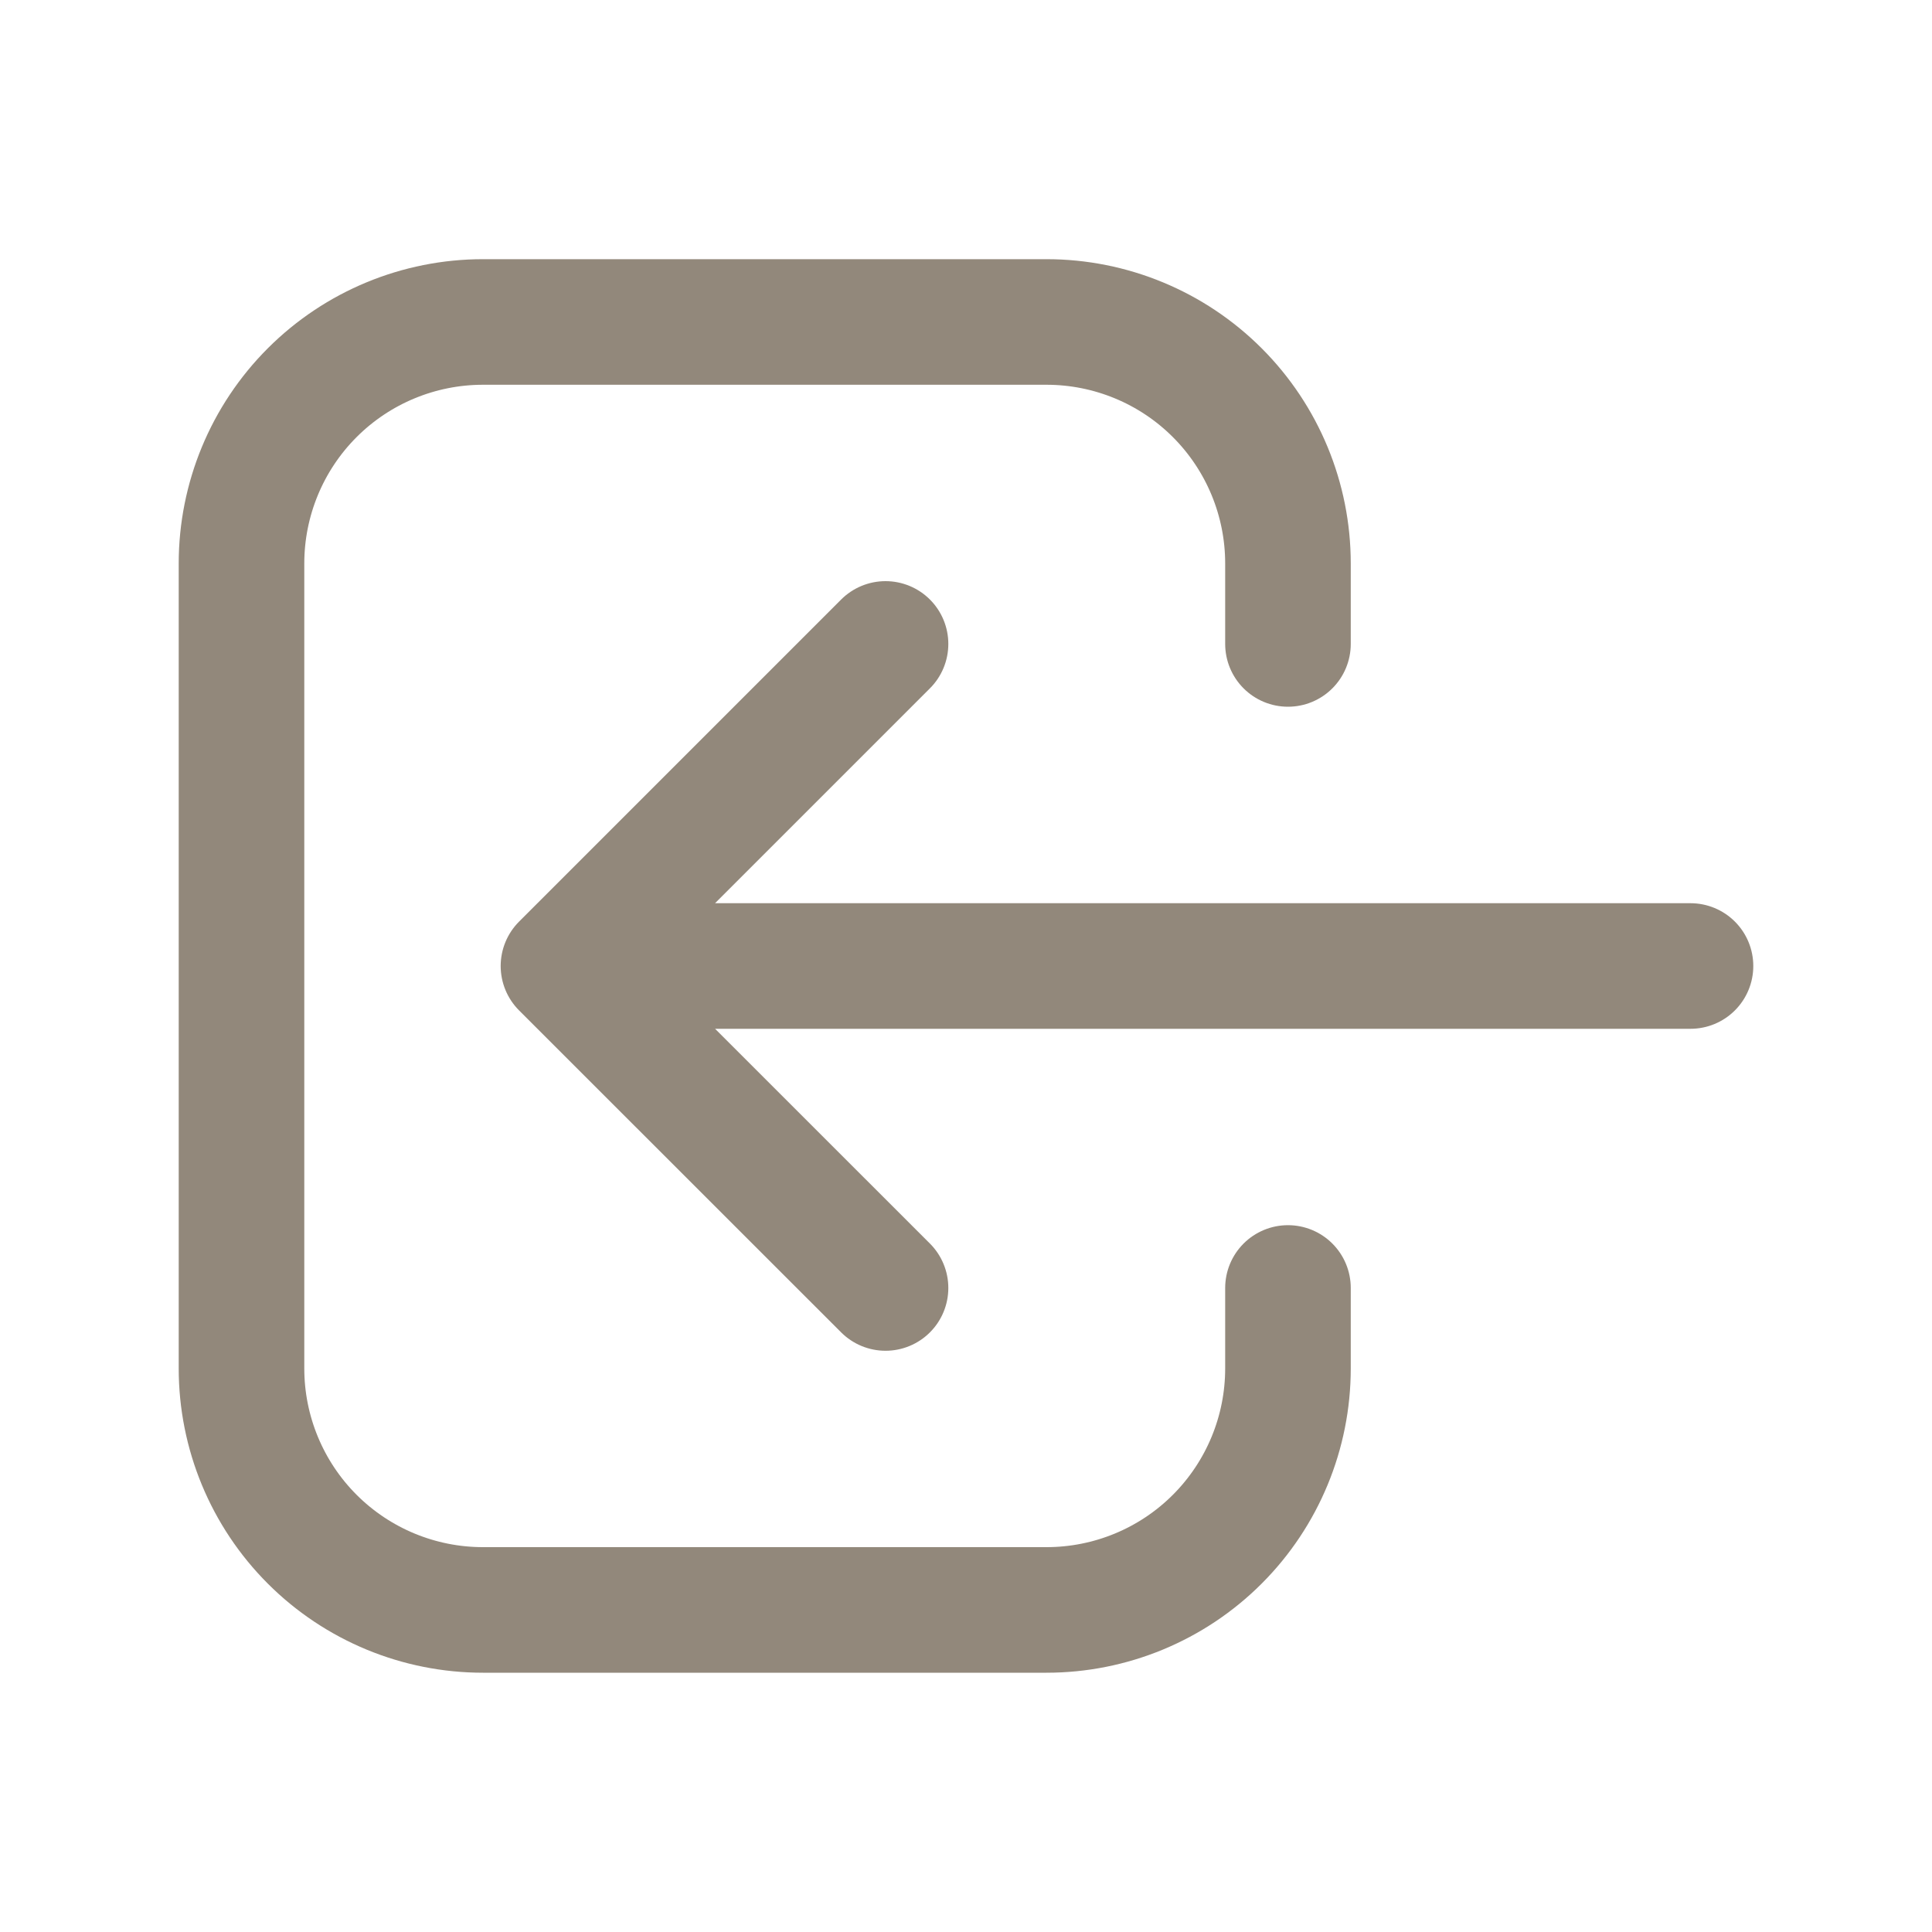 <svg width="20" height="20" viewBox="0 0 20 20" fill="none" xmlns="http://www.w3.org/2000/svg">
<path d="M9.167 13.333L5.833 10M5.833 10L9.167 6.666M5.833 10H17.5M13.333 13.333V14.166C13.333 14.829 13.07 15.465 12.601 15.934C12.132 16.403 11.496 16.666 10.833 16.666H5C4.337 16.666 3.701 16.403 3.232 15.934C2.763 15.465 2.5 14.829 2.5 14.166V5.833C2.5 5.17 2.763 4.534 3.232 4.065C3.701 3.596 4.337 3.333 5 3.333H10.833C11.496 3.333 12.132 3.596 12.601 4.065C13.07 4.534 13.333 5.17 13.333 5.833V6.666" stroke="#92887B" stroke-width="1.3" stroke-linecap="round" stroke-linejoin="round"/>
</svg>
